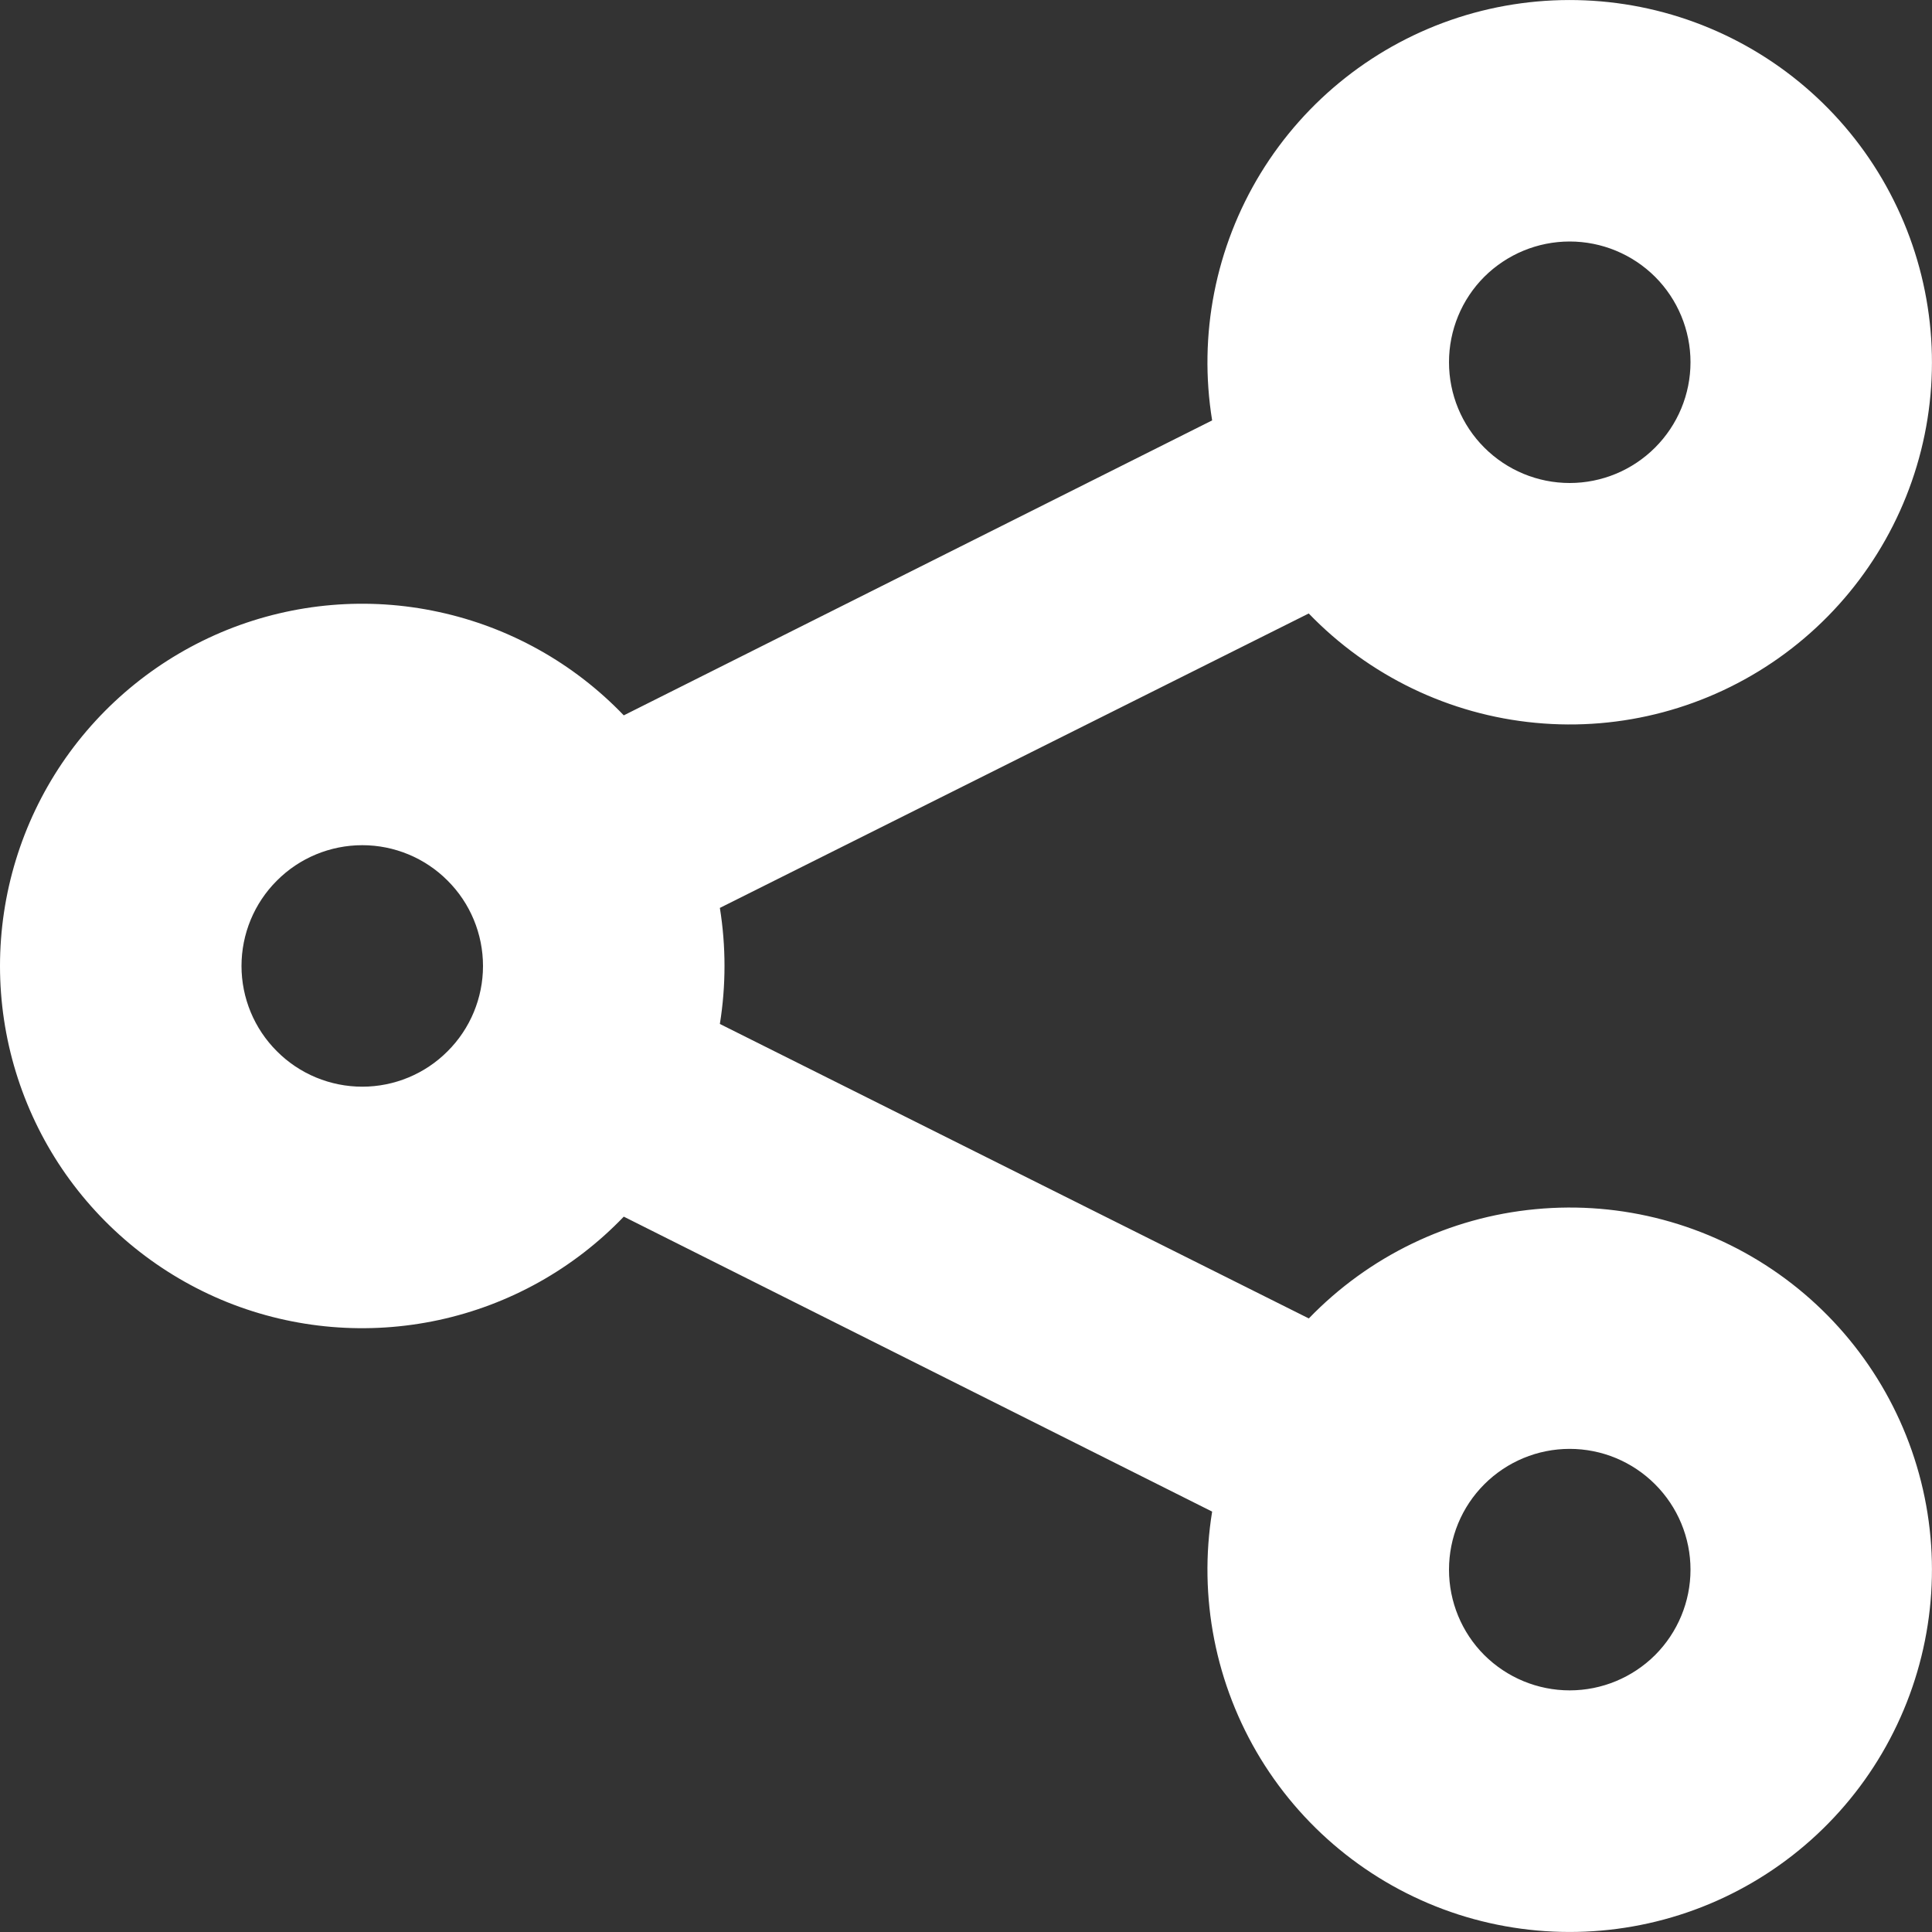 <svg width="15" height="15" viewBox="0 0 15 15" fill="none" xmlns="http://www.w3.org/2000/svg">
<rect x="0" y="0" width="15" height="15" fill="#333333" stroke="none"/>
<path fill-rule="evenodd" clip-rule="evenodd" d="M10.161 10.237C10.628 9.753 11.252 9.451 11.922 9.388C12.591 9.324 13.261 9.503 13.81 9.891C14.359 10.279 14.751 10.851 14.915 11.503C15.079 12.155 15.003 12.845 14.702 13.446C14.402 14.047 13.895 14.521 13.275 14.781C12.655 15.041 11.962 15.07 11.322 14.864C10.682 14.657 10.138 14.228 9.787 13.654C9.437 13.08 9.303 12.4 9.411 11.736L4.843 9.446C4.455 9.851 3.954 10.131 3.405 10.249C2.856 10.367 2.285 10.319 1.764 10.11C1.243 9.9 0.797 9.54 0.482 9.075C0.168 8.61 0 8.061 0 7.5C0 6.939 0.168 6.39 0.482 5.925C0.797 5.46 1.243 5.1 1.764 4.89C2.285 4.681 2.856 4.632 3.405 4.751C3.954 4.869 4.455 5.149 4.843 5.554L9.411 3.264C9.303 2.6 9.437 1.92 9.787 1.346C10.138 0.772 10.682 0.343 11.322 0.136C11.962 -0.07 12.655 -0.041 13.275 0.219C13.895 0.479 14.402 0.953 14.702 1.554C15.003 2.155 15.079 2.845 14.915 3.497C14.751 4.149 14.359 4.721 13.81 5.109C13.261 5.497 12.591 5.676 11.922 5.612C11.252 5.549 10.628 5.247 10.161 4.763L5.589 7.049C5.637 7.347 5.637 7.652 5.589 7.95L10.161 10.236V10.237ZM12.187 3.75C12.436 3.75 12.674 3.651 12.85 3.475C13.026 3.299 13.125 3.061 13.125 2.812C13.125 2.564 13.026 2.325 12.85 2.149C12.674 1.974 12.436 1.875 12.187 1.875C11.938 1.875 11.7 1.974 11.524 2.149C11.348 2.325 11.25 2.564 11.25 2.812C11.25 3.061 11.348 3.299 11.524 3.475C11.7 3.651 11.938 3.75 12.187 3.75ZM12.187 13.124C12.436 13.124 12.674 13.025 12.85 12.85C13.026 12.674 13.125 12.435 13.125 12.187C13.125 11.938 13.026 11.7 12.85 11.524C12.674 11.348 12.436 11.249 12.187 11.249C11.938 11.249 11.7 11.348 11.524 11.524C11.348 11.7 11.25 11.938 11.25 12.187C11.25 12.435 11.348 12.674 11.524 12.85C11.7 13.025 11.938 13.124 12.187 13.124ZM2.813 8.437C3.061 8.437 3.3 8.338 3.475 8.162C3.651 7.987 3.75 7.748 3.75 7.5C3.75 7.251 3.651 7.012 3.475 6.837C3.3 6.661 3.061 6.562 2.813 6.562C2.564 6.562 2.325 6.661 2.15 6.837C1.974 7.012 1.875 7.251 1.875 7.5C1.875 7.748 1.974 7.987 2.15 8.162C2.325 8.338 2.564 8.437 2.813 8.437Z" fill="white"/>
</svg>
